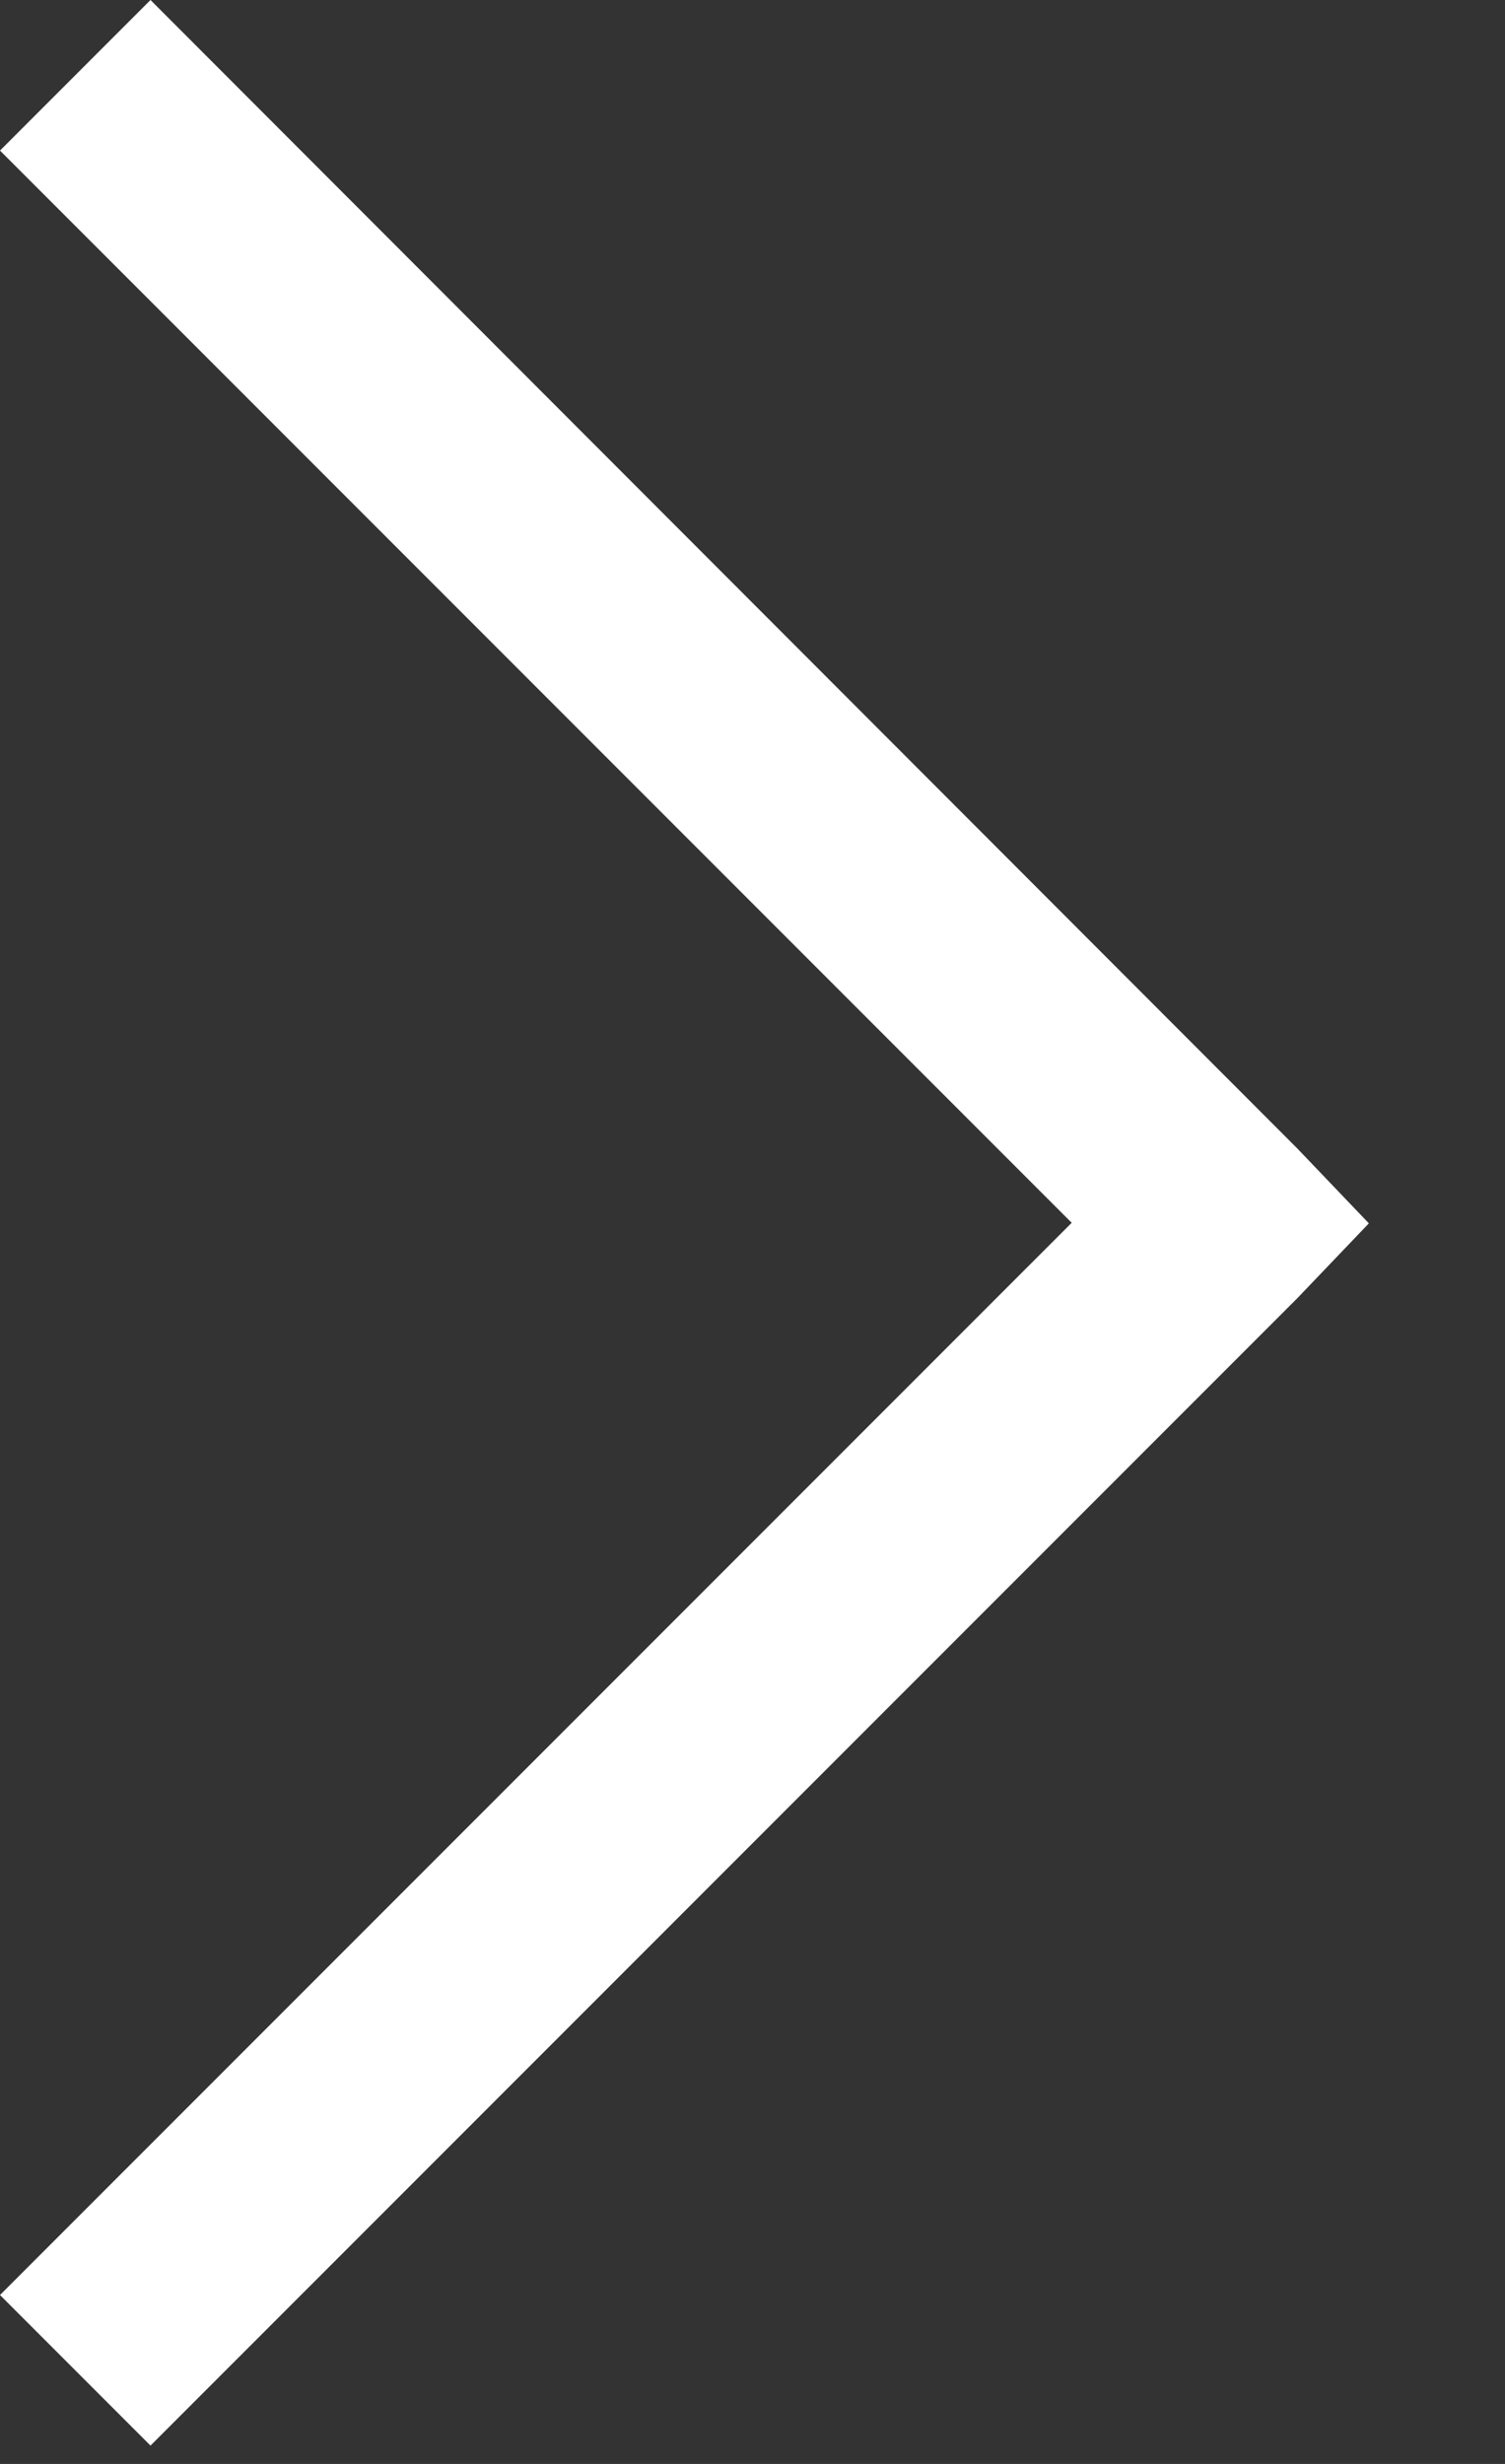 <svg width="11" height="18" viewBox="0 0 11 18" fill="none" xmlns="http://www.w3.org/2000/svg">
<rect x="0" y="0" width="11" height="18" fill="#333333" stroke="none"/>
<path d="M1.1 0L0 1.1L7.833 8.933L0 16.766L1.1 17.866L9.481 9.485L10.005 8.937L9.481 8.389L1.1 0Z" fill="white"/>
</svg>
